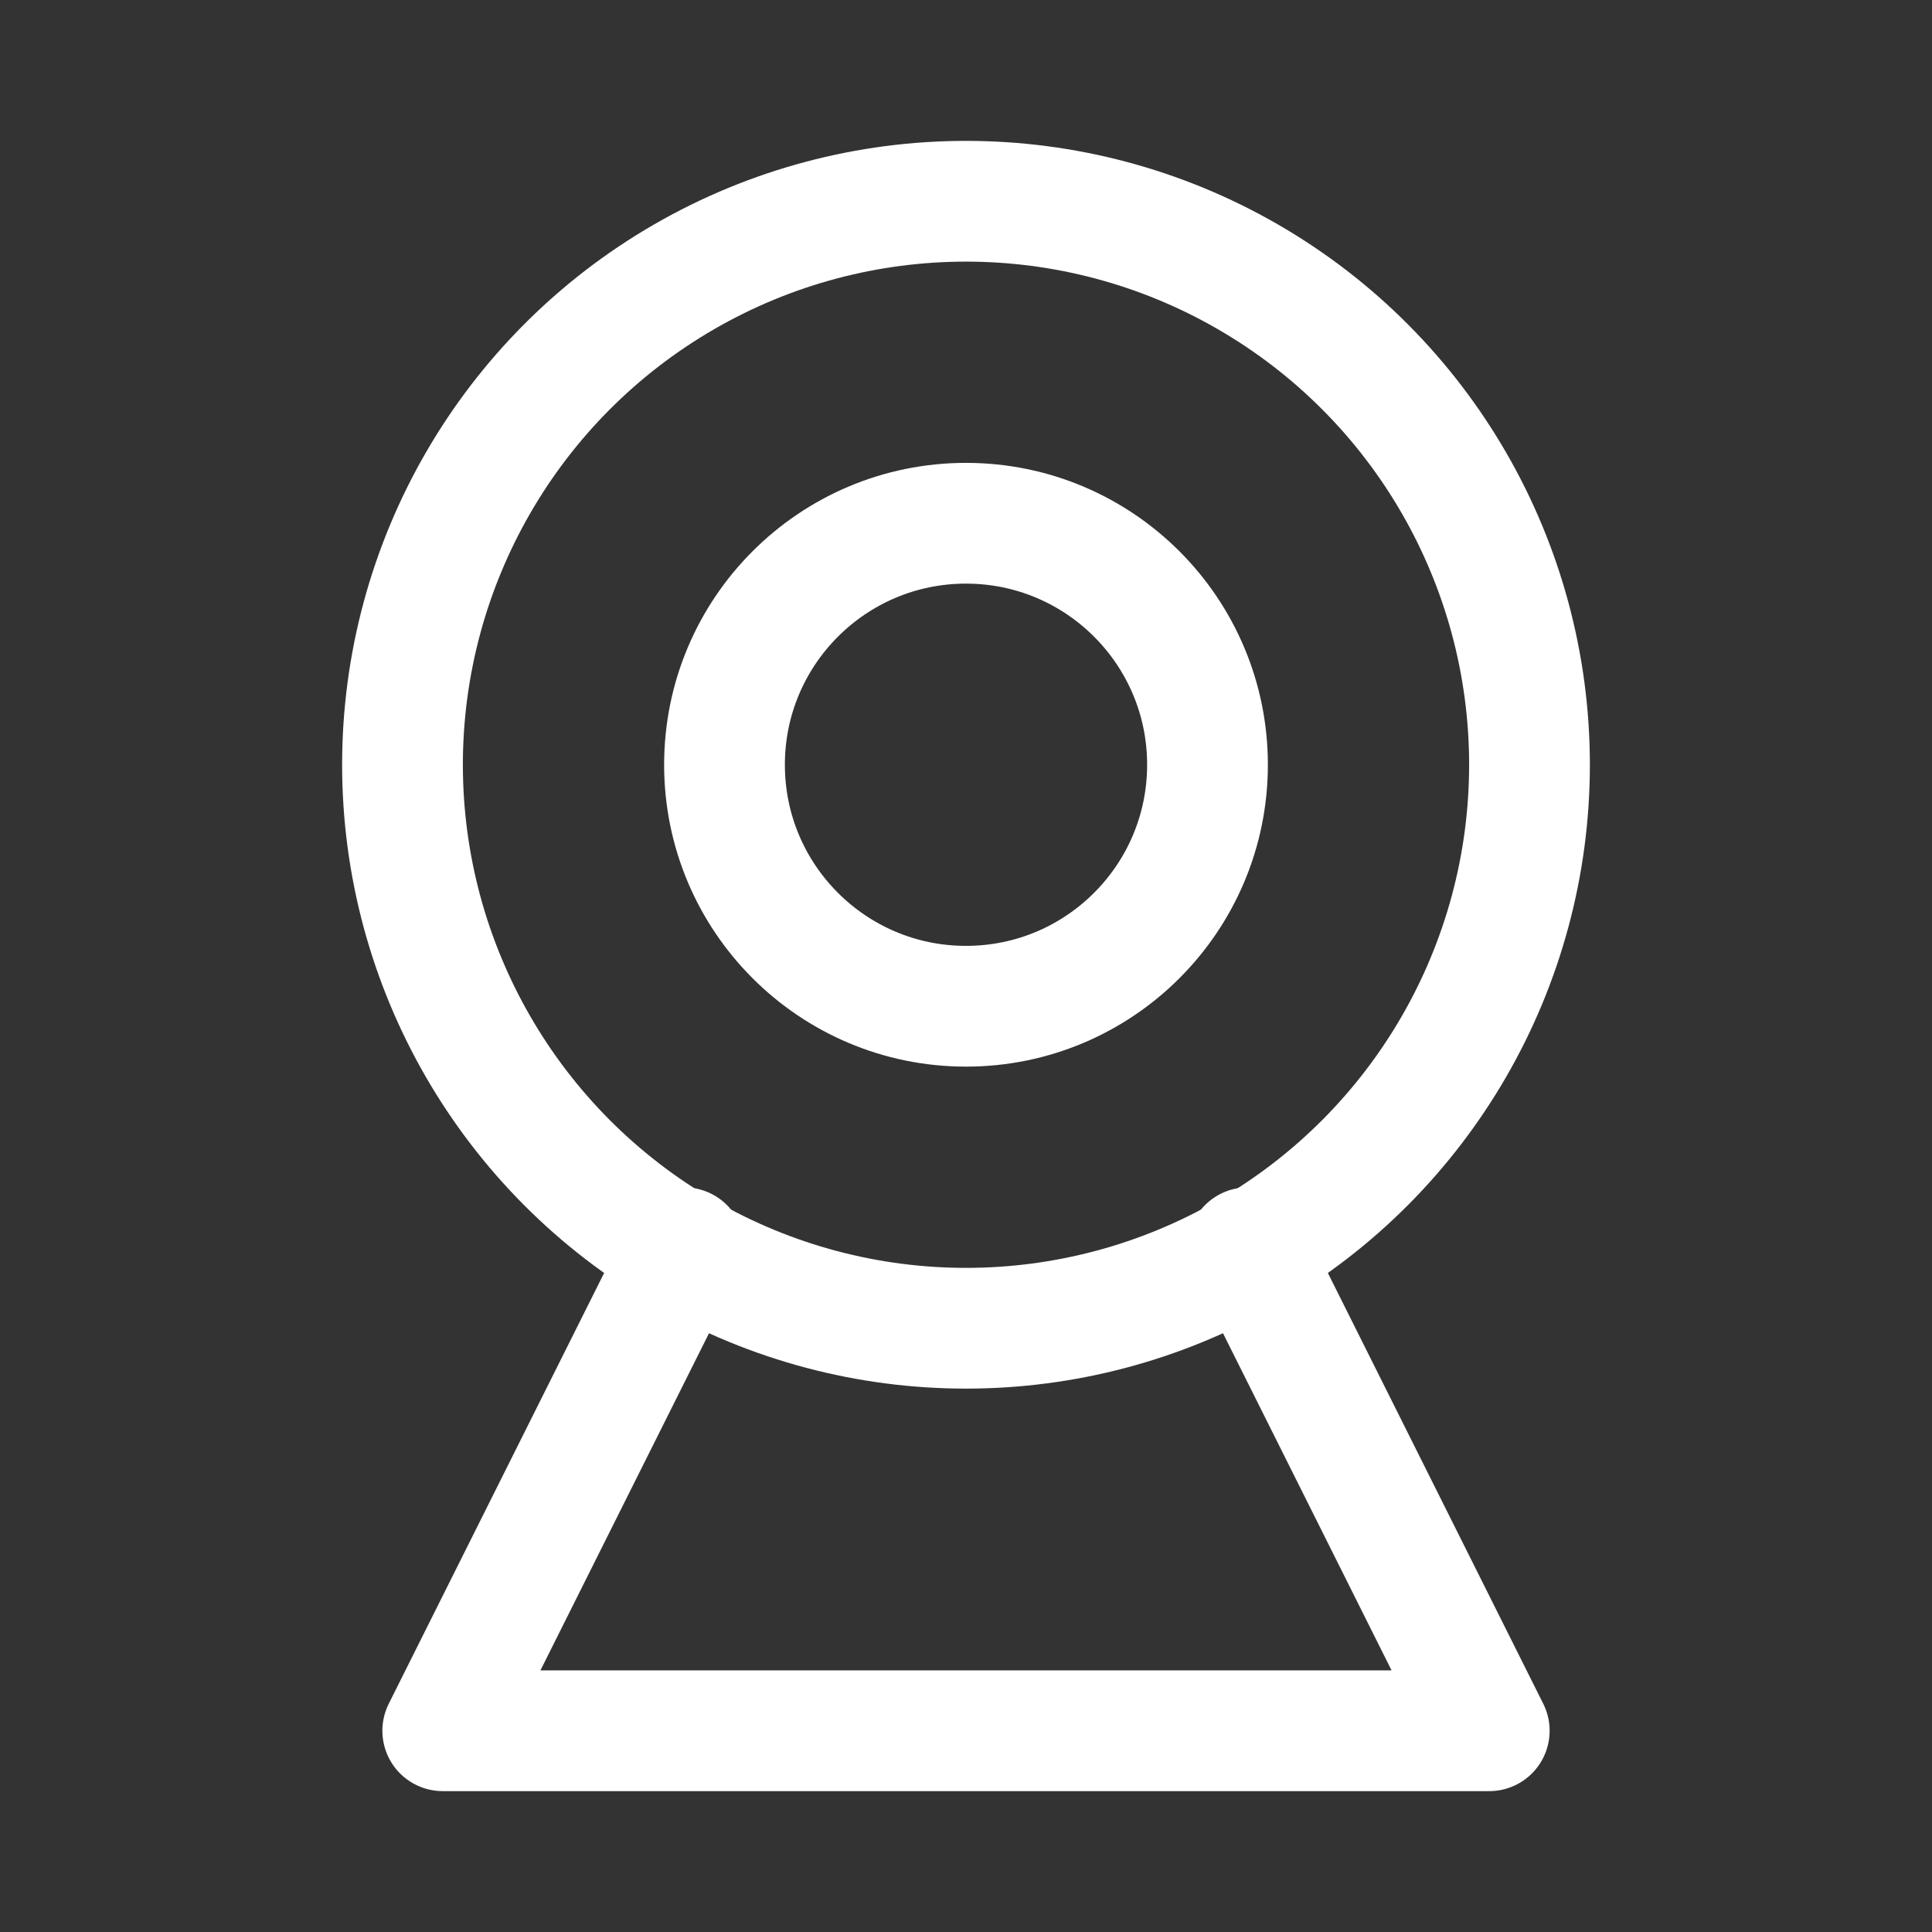 <?xml version="1.0" encoding="UTF-8"?><svg width="32" height="32" viewBox="0 0 48 48" fill="none" xmlns="http://www.w3.org/2000/svg"><rect x="0" y="0" width="48" height="48" fill="#333333" stroke="none"/><circle cx="24" cy="19" r="14" stroke="#ffffff" stroke-width="3" stroke-linecap="round" stroke-linejoin="round"/><circle cx="24" cy="19" r="6" fill="none" stroke="#ffffff" stroke-width="3" stroke-linecap="round" stroke-linejoin="round"/><path d="M17 31L11 43H37L31 31" stroke="#ffffff" stroke-width="3" stroke-linecap="round" stroke-linejoin="round"/></svg>